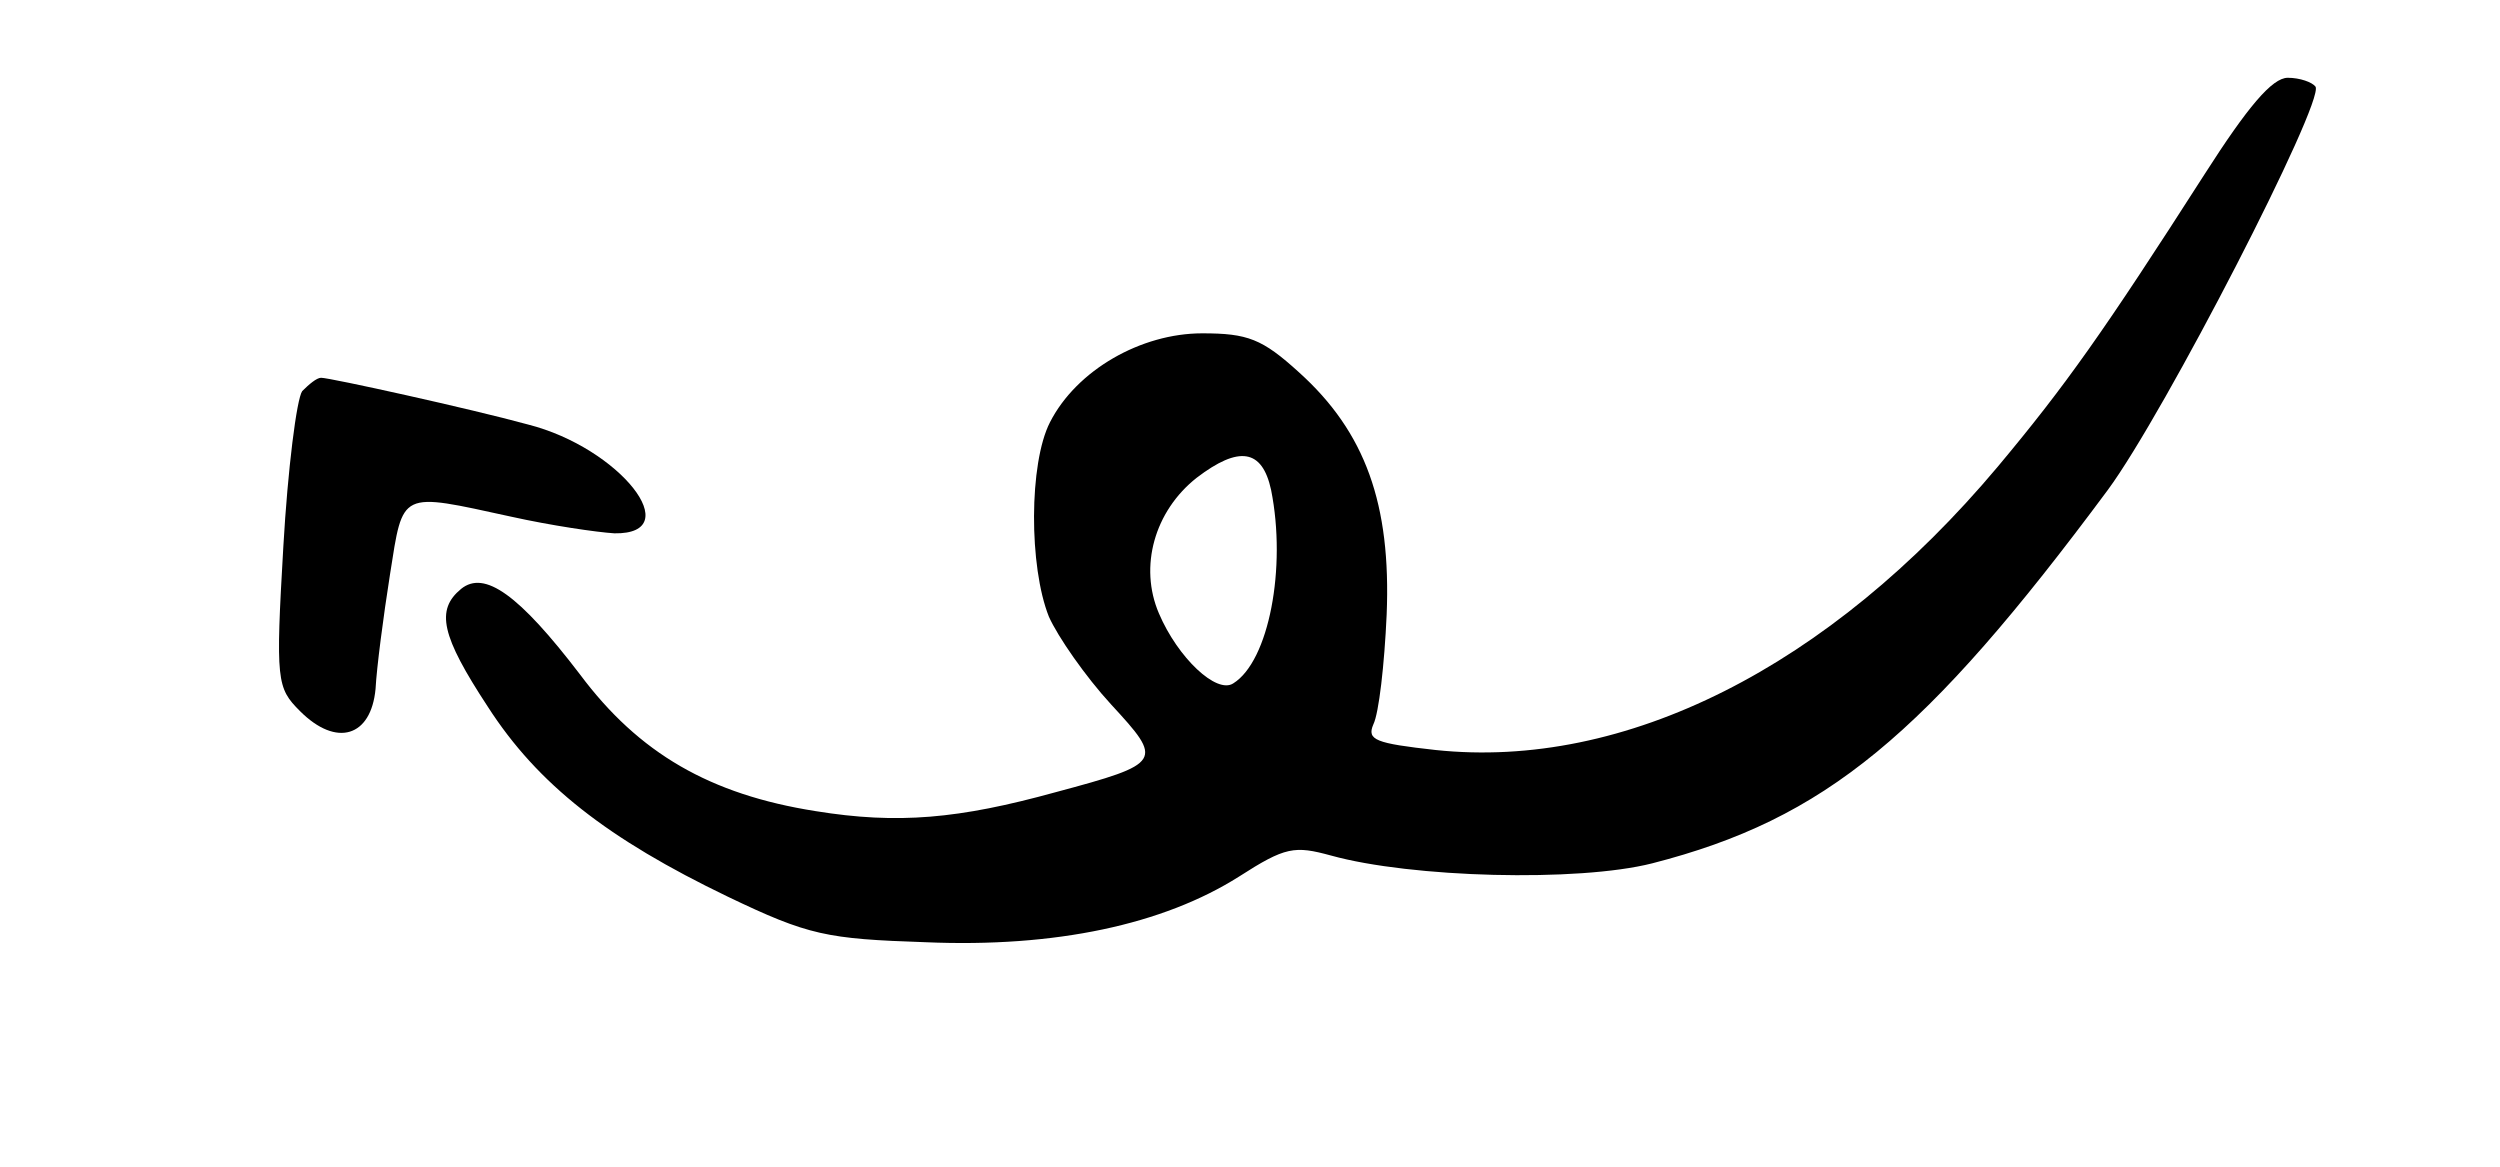 <?xml version="1.0" standalone="no"?>
<!DOCTYPE svg PUBLIC "-//W3C//DTD SVG 20010904//EN"
 "http://www.w3.org/TR/2001/REC-SVG-20010904/DTD/svg10.dtd">
<svg version="1.0" xmlns="http://www.w3.org/2000/svg"
 width="225pt" height="105pt" viewBox="0 0 225 105"
 preserveAspectRatio="xMidYMid meet">
<g transform="translate(0,105) scale(0.1,-0.1)"
fill="#000000" stroke="none">
<path d="M1984 893 c-91 -142 -125 -190 -186 -263 -152 -181 -336 -273 -506
-255 -54 6 -62 9 -56 23 5 10 10 54 12 99 4 99 -19 164 -79 218 -33 30 -46 35
-87 35 -55 0 -113 -33 -137 -80 -19 -37 -19 -130 -1 -175 8 -18 33 -54 56 -79
47 -51 47 -53 -50 -79 -87 -24 -142 -29 -216 -17 -95 15 -159 52 -212 123 -55
72 -86 94 -107 77 -23 -19 -18 -42 24 -106 45 -70 108 -119 216 -171 73 -35
89 -38 178 -41 117 -5 214 16 282 59 42 27 50 28 83 19 72 -20 222 -24 289 -7
156 40 246 115 410 336 51 69 195 349 187 363 -3 4 -14 8 -25 8 -14 0 -36 -26
-75 -87z m-840 -284 c14 -70 -2 -154 -34 -174 -15 -10 -50 23 -67 63 -18 42
-4 92 34 122 38 29 59 26 67 -11z"/>
<path d="M272 698 c-5 -7 -13 -70 -17 -140 -7 -121 -6 -127 15 -148 33 -33 64
-23 68 20 1 19 7 65 13 103 12 76 8 74 109 52 36 -8 77 -14 93 -15 66 -1 5 77
-78 98 -51 14 -178 42 -186 42 -4 0 -11 -6 -17 -12z"/>
</g>
</svg>
